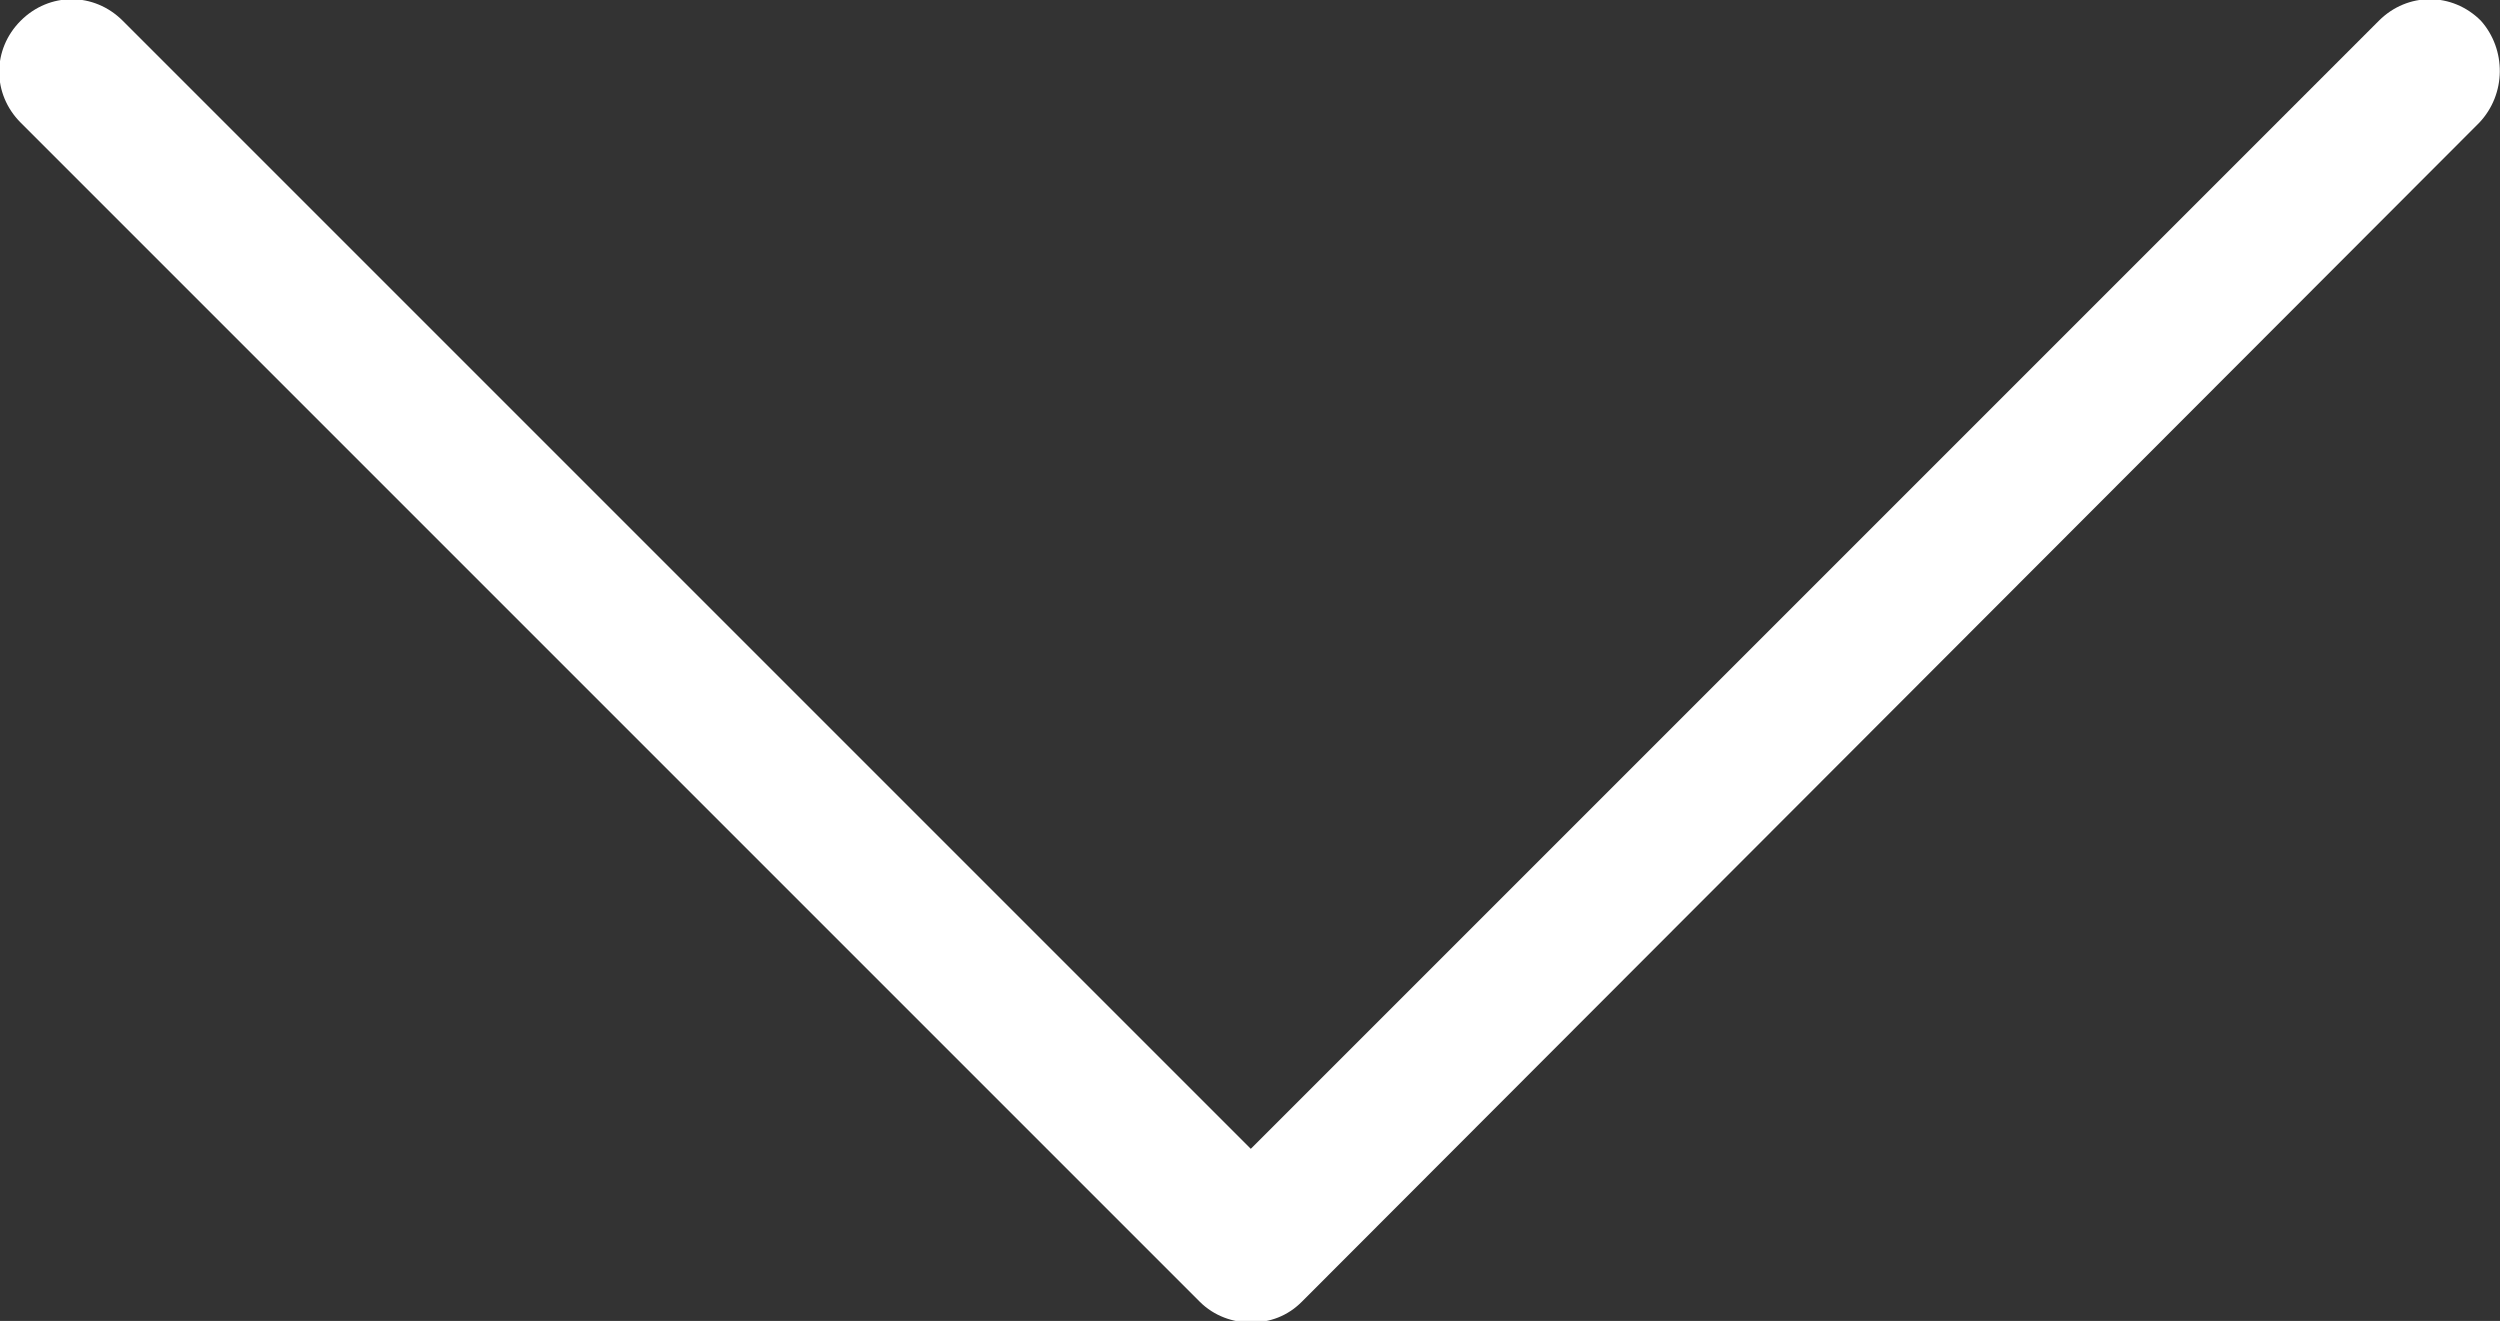 <?xml version="1.0" encoding="utf-8"?>
<!-- Generator: Adobe Illustrator 22.1.0, SVG Export Plug-In . SVG Version: 6.00 Build 0)  -->
<svg version="1.1" id="Layer_1" xmlns="http://www.w3.org/2000/svg" xmlns:xlink="http://www.w3.org/1999/xlink" x="0px" y="0px"
	 width="156.9px" height="82.9px" viewBox="0 0 156.9 82.9" style="enable-background:new 0 0 156.9 82.9;" xml:space="preserve">
<rect x="0" y="0" width="156.9" height="82.9" fill="#333333" stroke="none"/>
<style type="text/css">
	.st0{fill:#FFFFFF;}
</style>
<g>
	<path class="st0" d="M155.6,7.7l-73.9,74c-0.9,0.9-2,1.3-3.2,1.3c-1.1,0-2.3-0.4-3.2-1.3l-74-74c-1.8-1.8-1.8-4.6,0-6.4
		s4.6-1.8,6.4,0l70.8,70.8l70.8-70.8c1.8-1.8,4.6-1.8,6.4,0C157.3,3.1,157.3,5.9,155.6,7.7z"/>
</g>
</svg>
